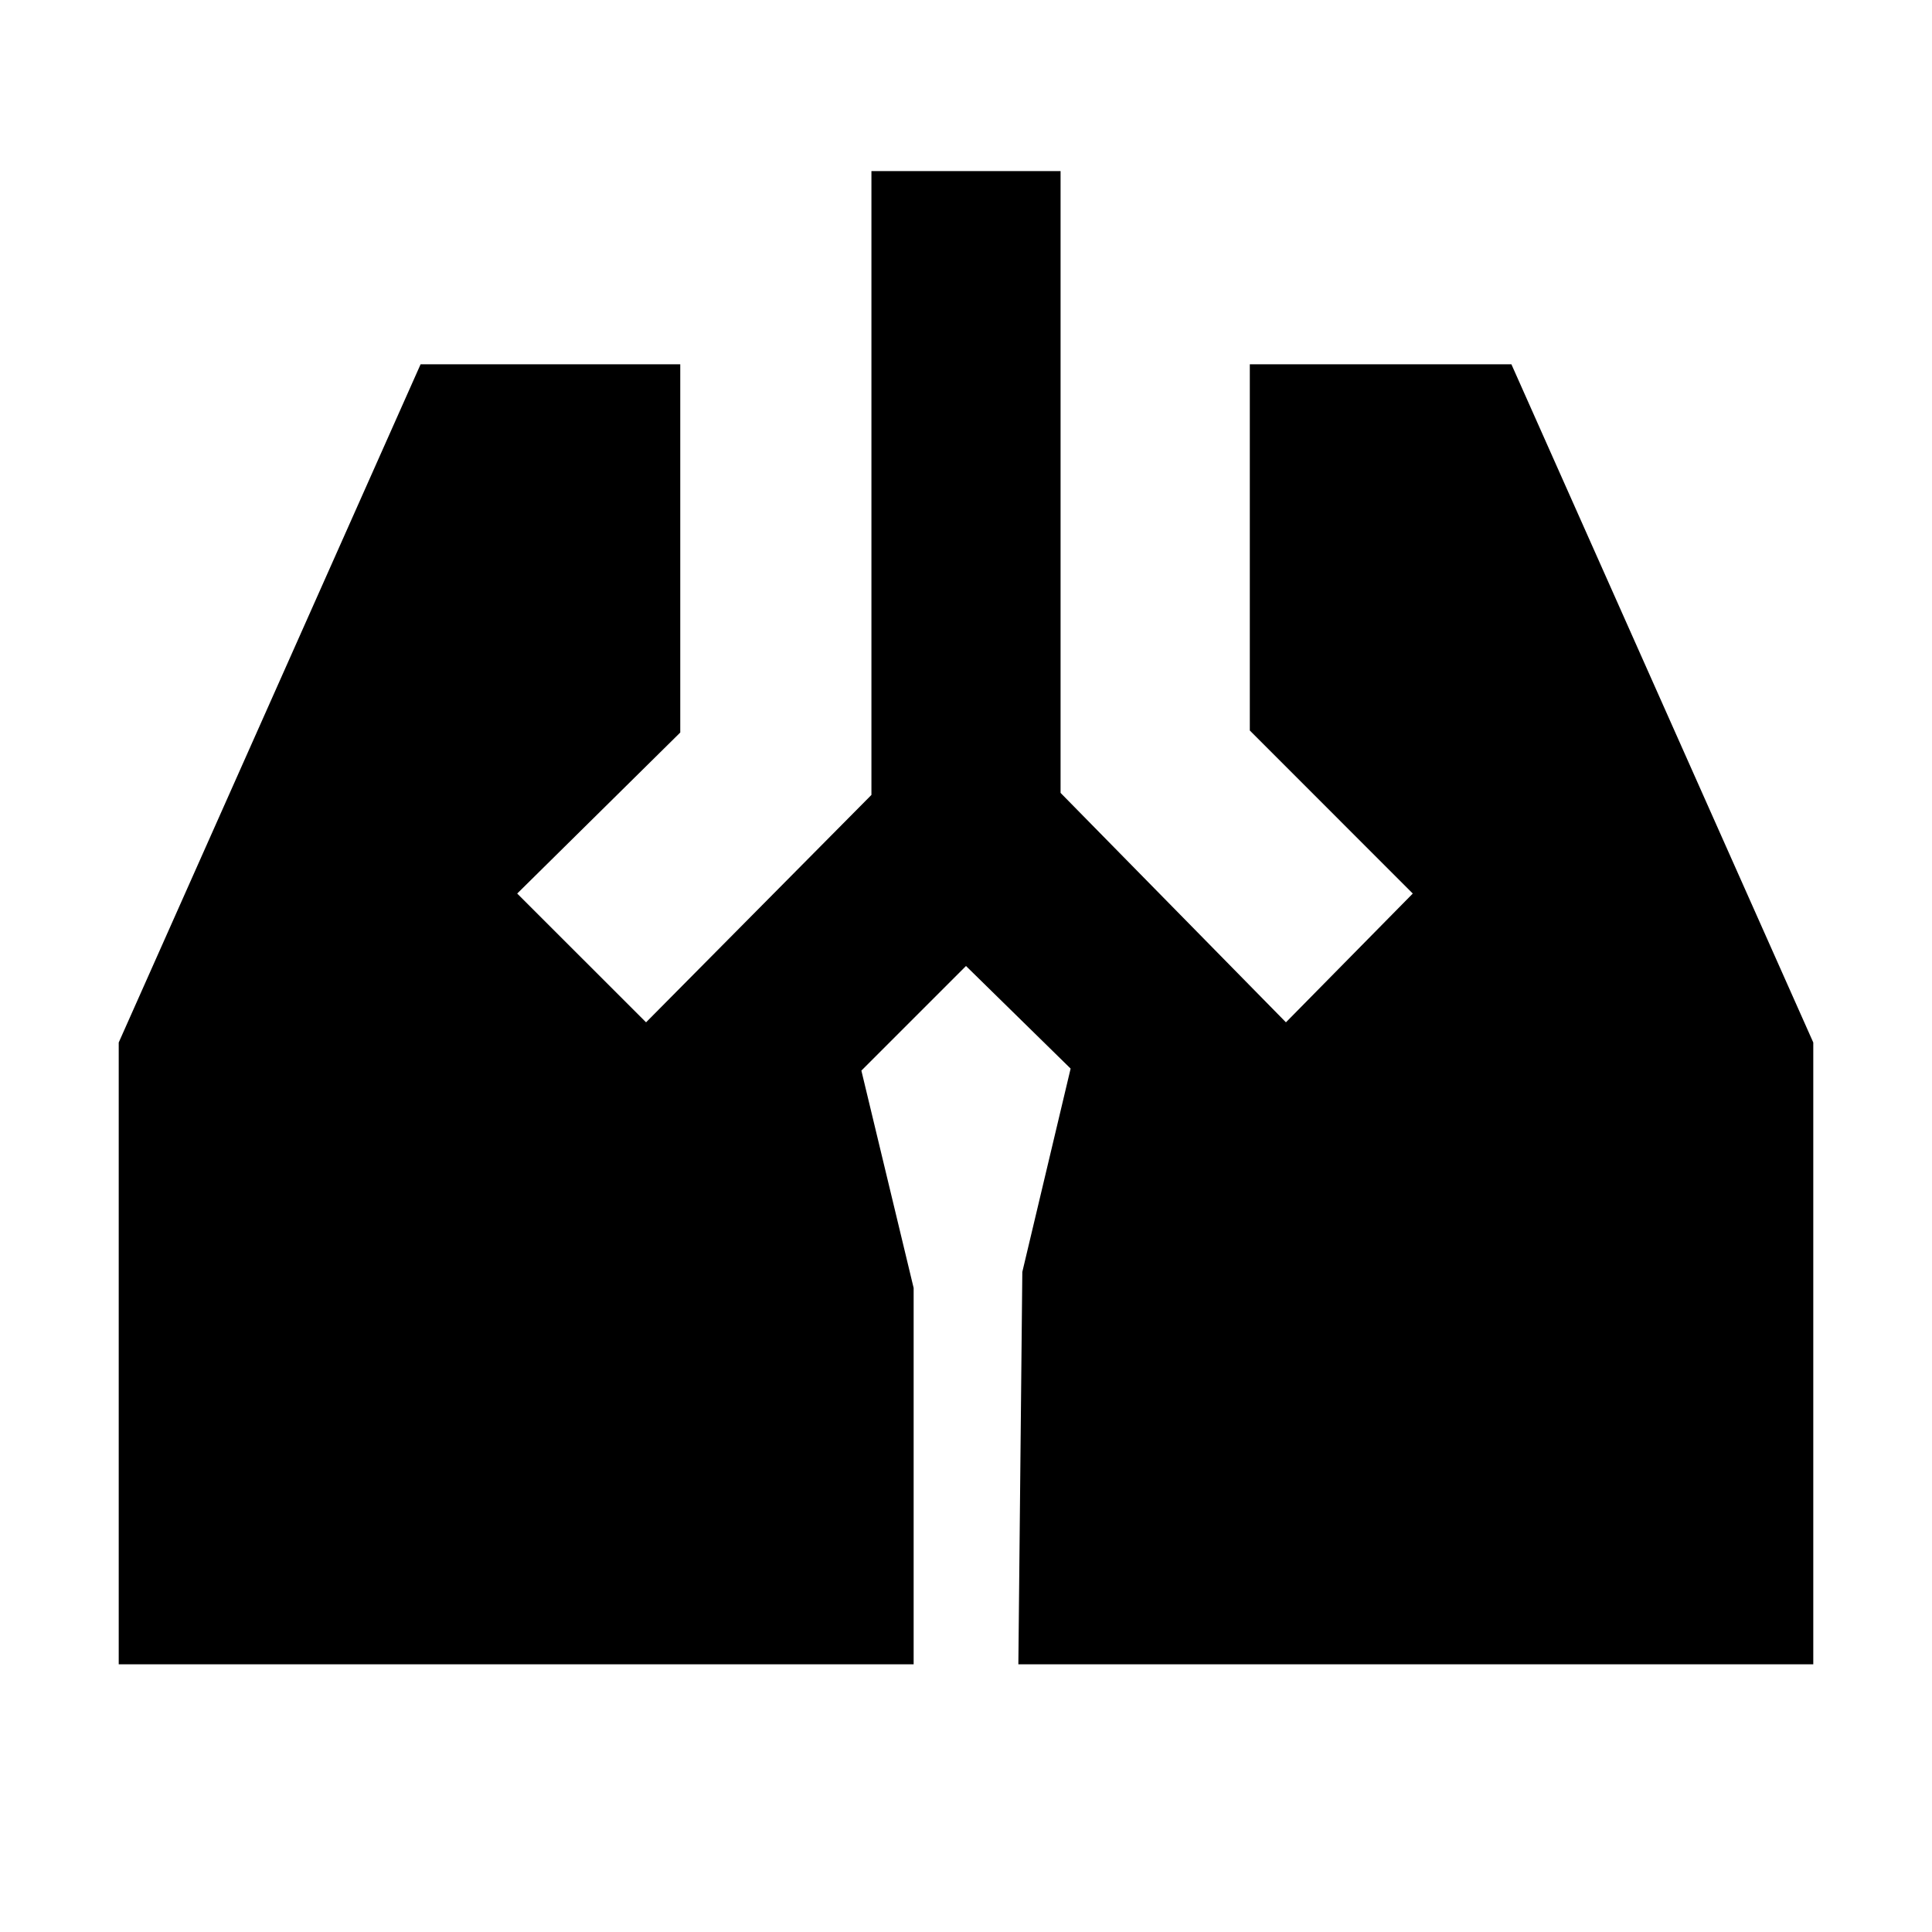 <svg xmlns="http://www.w3.org/2000/svg" height="20" width="20"><path d="M9.021 1.771h1.958v6.437l2.333 2.375 1.313-1.333-1.687-1.688V3.771h2.708l3.125 7.021v6.437h-8.229l.041-4.062.5-2.105L10 10l-1.083 1.083.541 2.25v3.896H1.229v-6.437l3.125-7.021h2.688v3.812L5.354 9.25l1.334 1.333 2.333-2.354Z"/></svg>